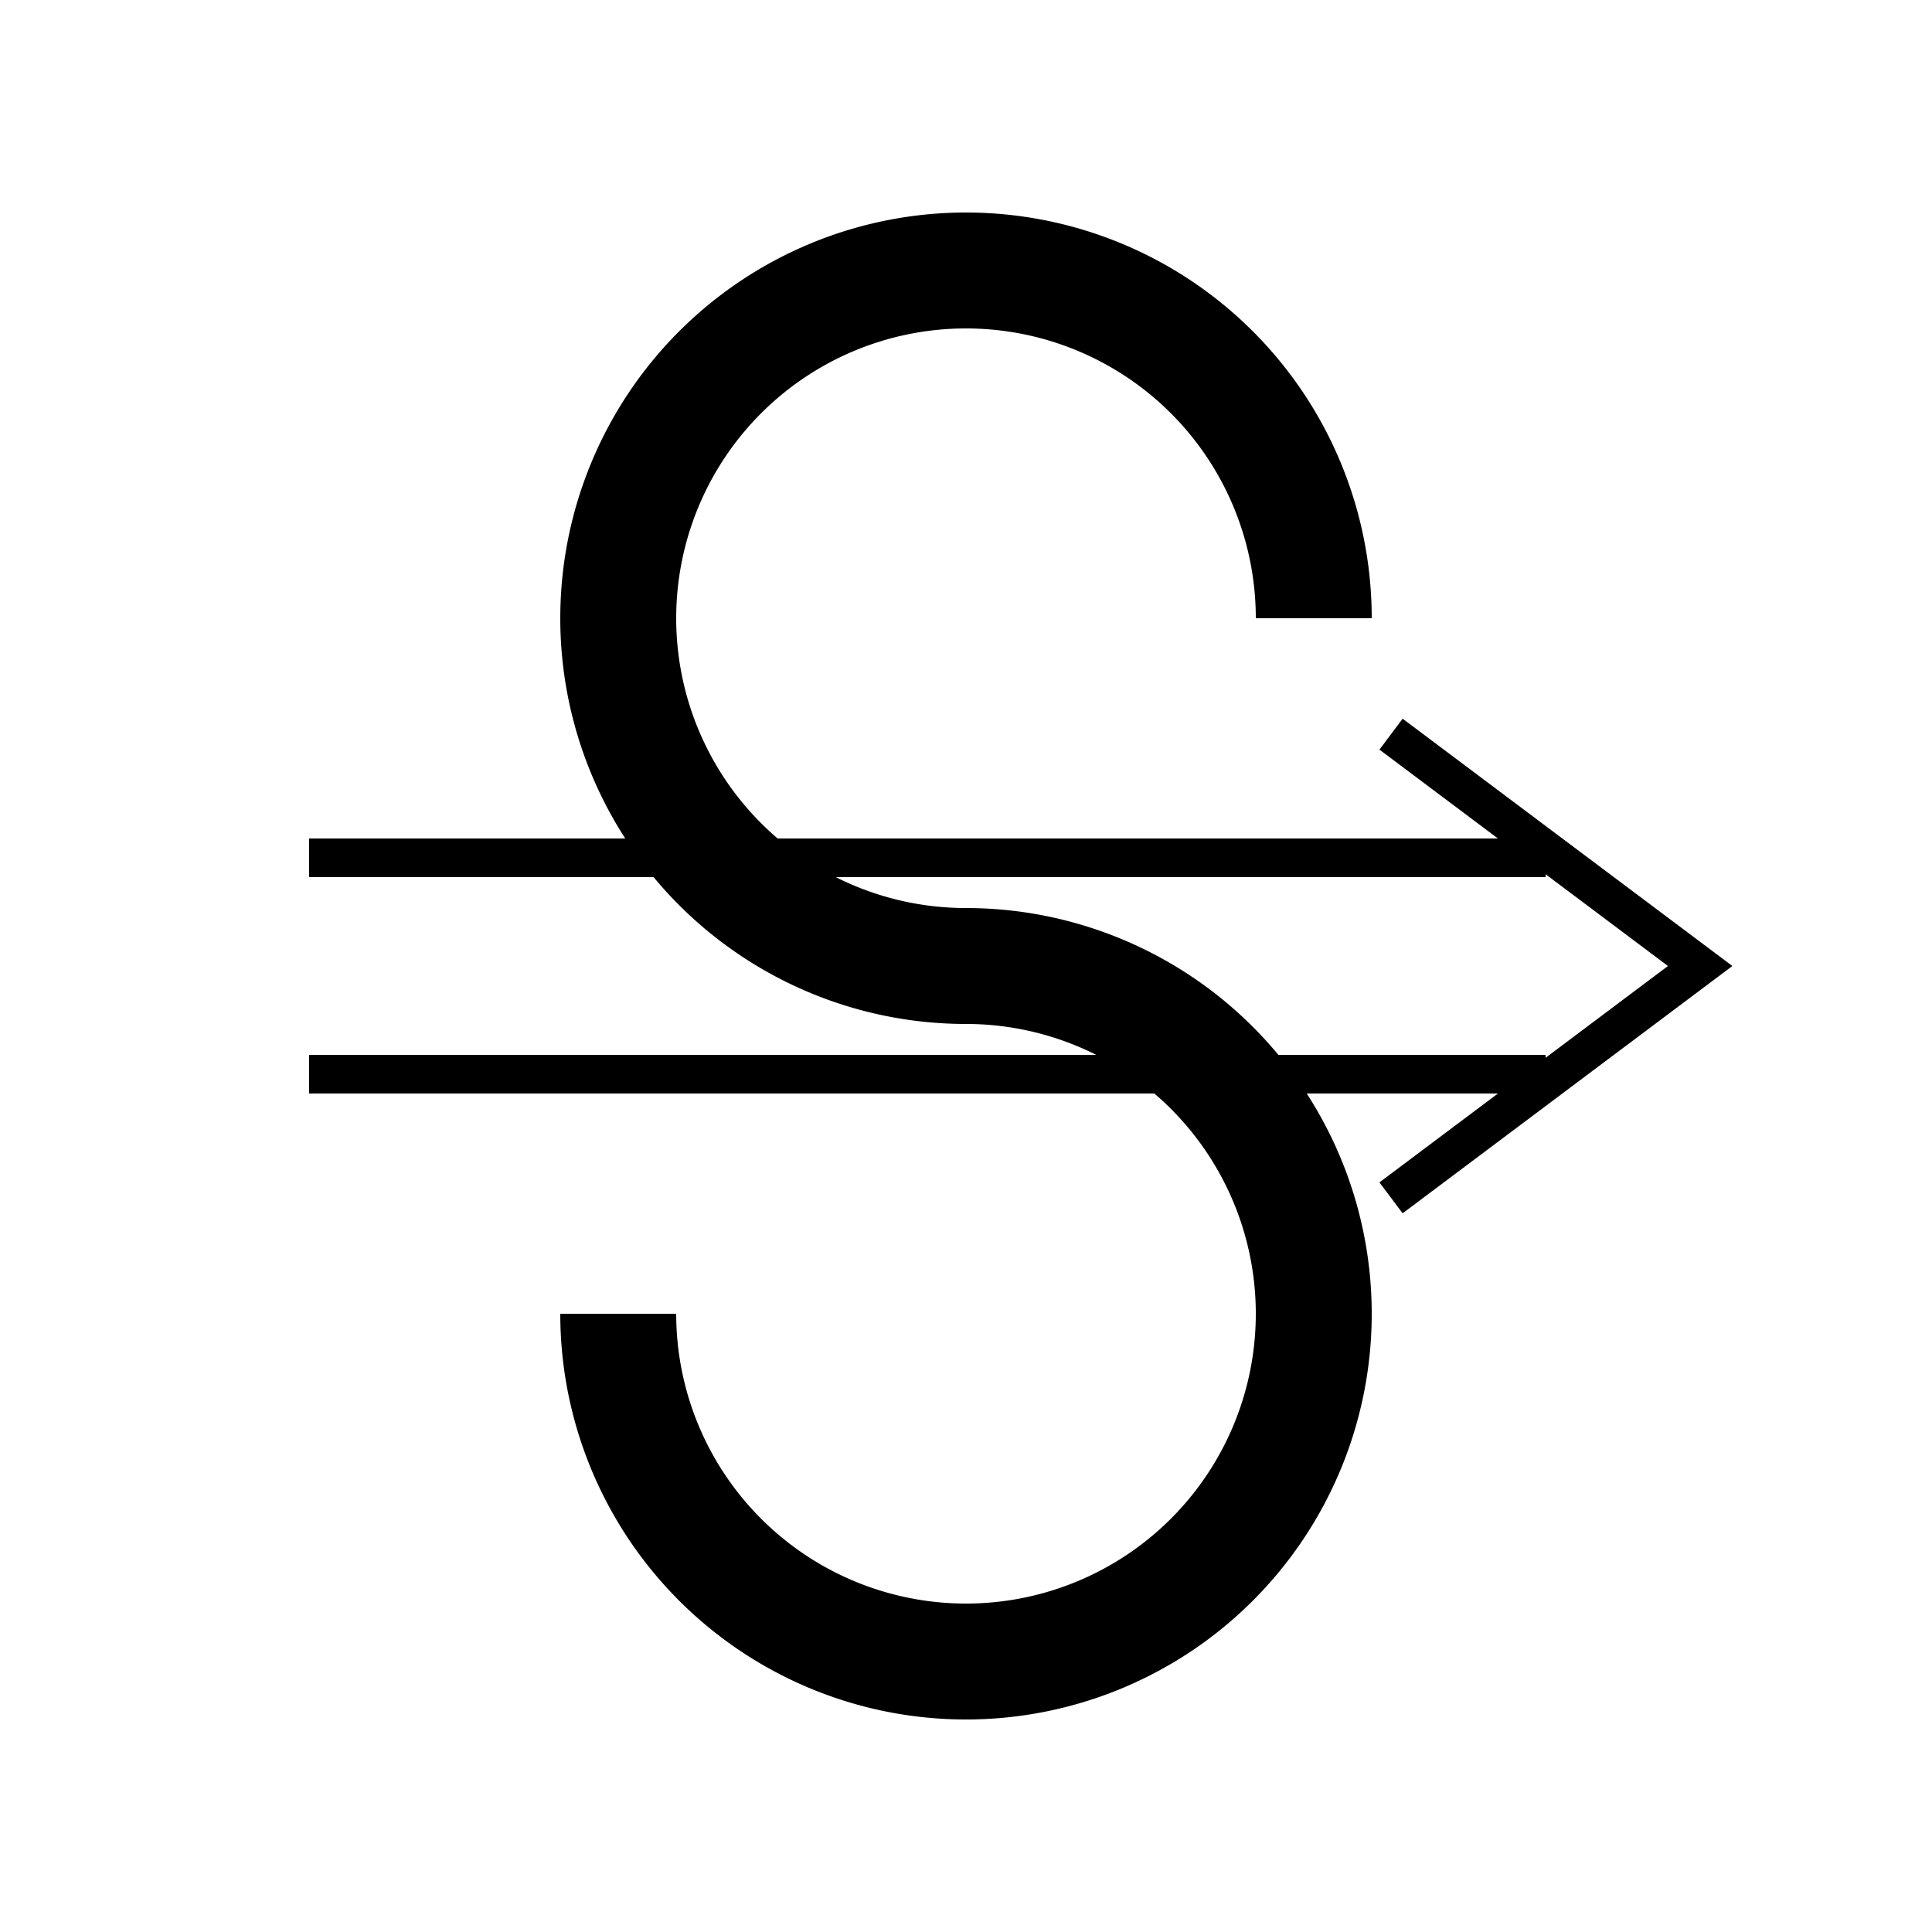 <?xml version="1.0" encoding="UTF-8" standalone="no"?> <!DOCTYPE svg PUBLIC "-//W3C//DTD SVG 1.1//EN" "http://www.w3.org/Graphics/SVG/1.1/DTD/svg11.dtd"> <svg xmlns="http://www.w3.org/2000/svg" xmlns:xlink="http://www.w3.org/1999/xlink" version="1.1" width="50" height="50" viewBox="-25 -25 50 50"> <desc id="en"> 	Codes 30-39 General Group: Duststorm, sandstorm, drifting or blowing snow. 	Code: 34 	Description: Severe duststorm or sandstorm has no appreciable change during the preceding hour </desc> <g fill="none" stroke="black" stroke-width="3"> 	<path id="arc" d="M 0,0 a 9,9 0 1,1 9,-9" /> 	<path id="arc2" d="M 0,0 a 9,9 0 1,1 -9,9" /> </g> <path d="M 15,2.8 h -32 M 15,-2.8 h -32 M 19,0 m -8,-6 l 8,6 l -8,6" fill="none" stroke="black" stroke-width="1" /> </svg> 